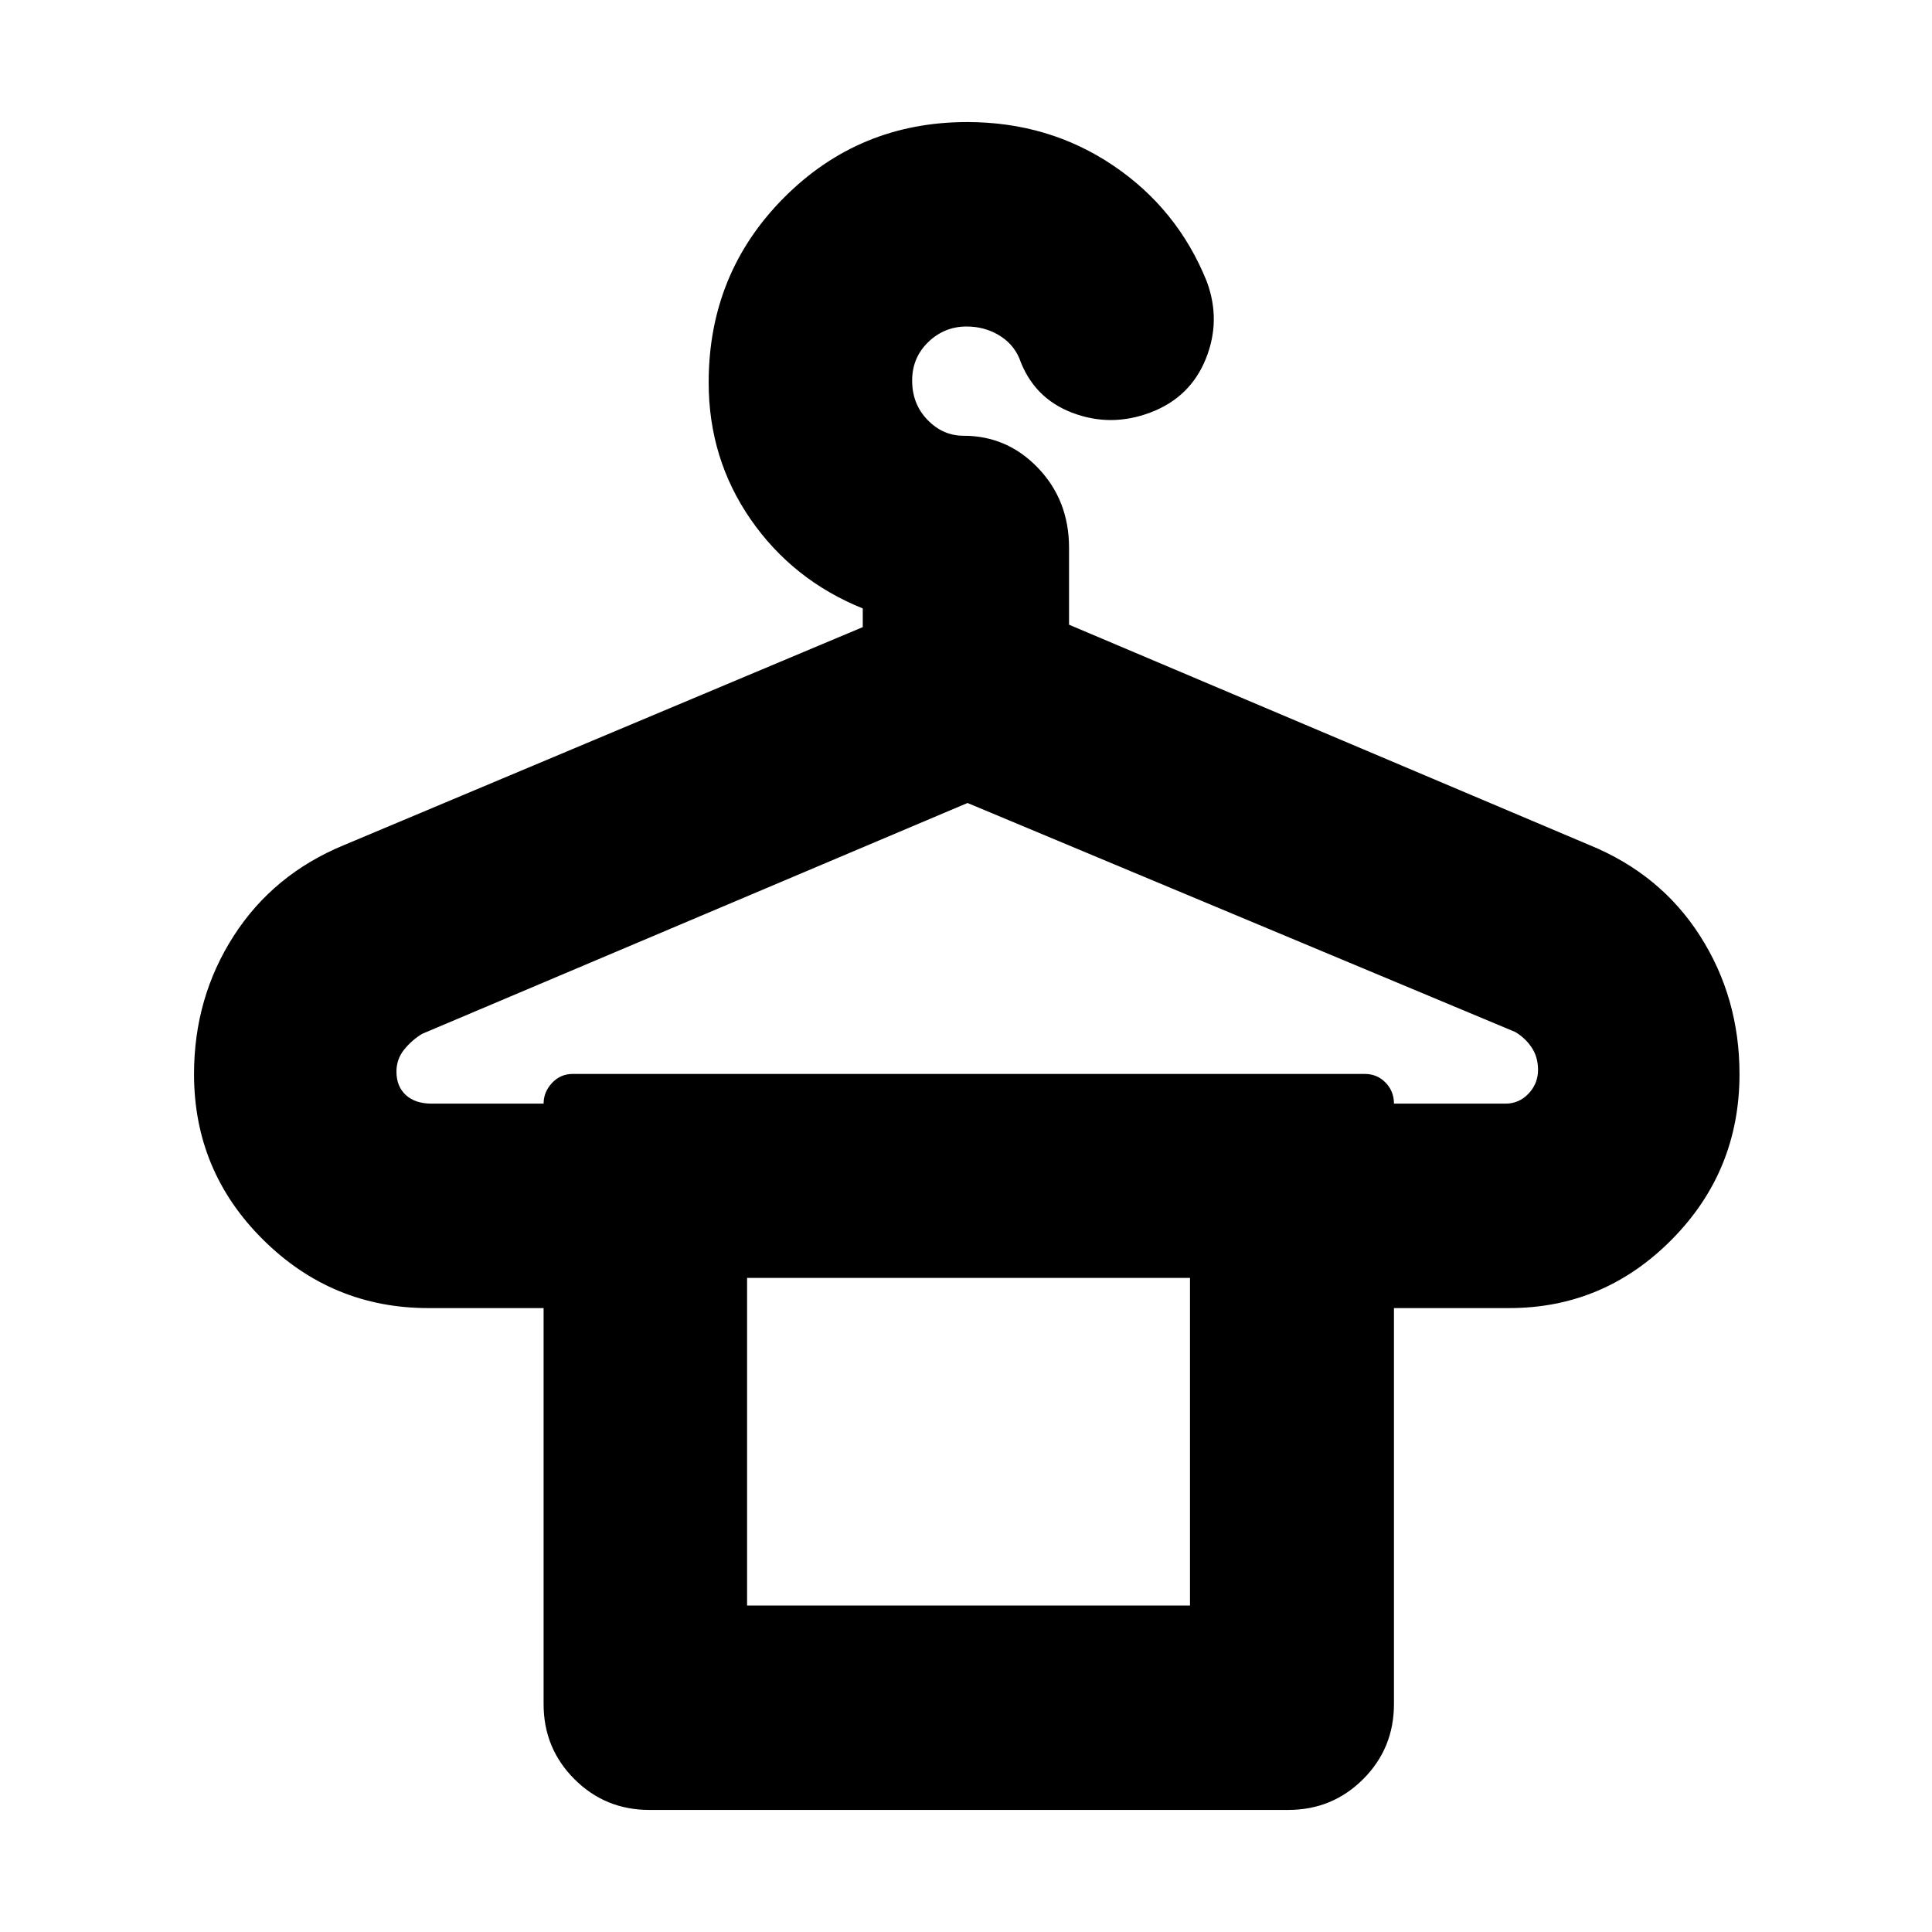 <svg xmlns="http://www.w3.org/2000/svg" height="20" viewBox="0 -960 960 960" width="20"><path d="M214.48-411.61h55.63q0-5.76 4.17-10.26 4.18-4.5 10.35-4.5h393.5q6.17 0 10.35 4.31 4.17 4.31 4.17 10.45h55.37q6.83 0 11.52-4.99 4.7-4.99 4.7-11.78 0-6.47-3.25-11.25-3.25-4.79-8.23-7.65L480.76-561l-271 114.71q-5 3.01-8.88 7.75-3.88 4.74-3.88 11.06 0 7.34 4.67 11.61 4.67 4.26 12.81 4.26Zm156.74 249.37H591.3v-162.78H371.22v162.78Zm200.45-592.8q-19.71 7.47-38.97.1-19.26-7.38-26.25-27.15-3.18-7.3-10.31-11.48-7.13-4.19-15.83-4.19-11.07 0-19.07 7.73t-8 19.16q0 11.63 7.64 19.51 7.63 7.88 17.88 7.88 21.76 0 37.1 16.08t15.34 39.6v38.21l258.56 109.48q35.38 14.46 54.98 45.14 19.61 30.68 19.61 68.69 0 48.24-33.7 82.25t-80.69 34.01h-57.31v196.78q0 21.97-15.3 37.28-15.31 15.31-37.28 15.31H322.7q-21.98 0-37.28-15.31-15.31-15.31-15.31-37.28v-196.78H212.8q-47.82 0-82.1-34.01-34.29-34.01-34.29-82.25 0-38.01 19.73-68.69 19.72-30.68 54.86-45.14l257.7-108.28v-9.28q-34.77-14.05-55.67-44.22-20.9-30.17-20.9-68.05 0-54.23 37.4-91.82 37.4-37.59 91.05-37.59 40.57 0 72.57 21.6 32 21.6 46.48 57.59 7.24 19.44-.5 38.54-7.74 19.1-27.46 26.58ZM371.22-325.02H591.3 371.22Z"/></svg>
